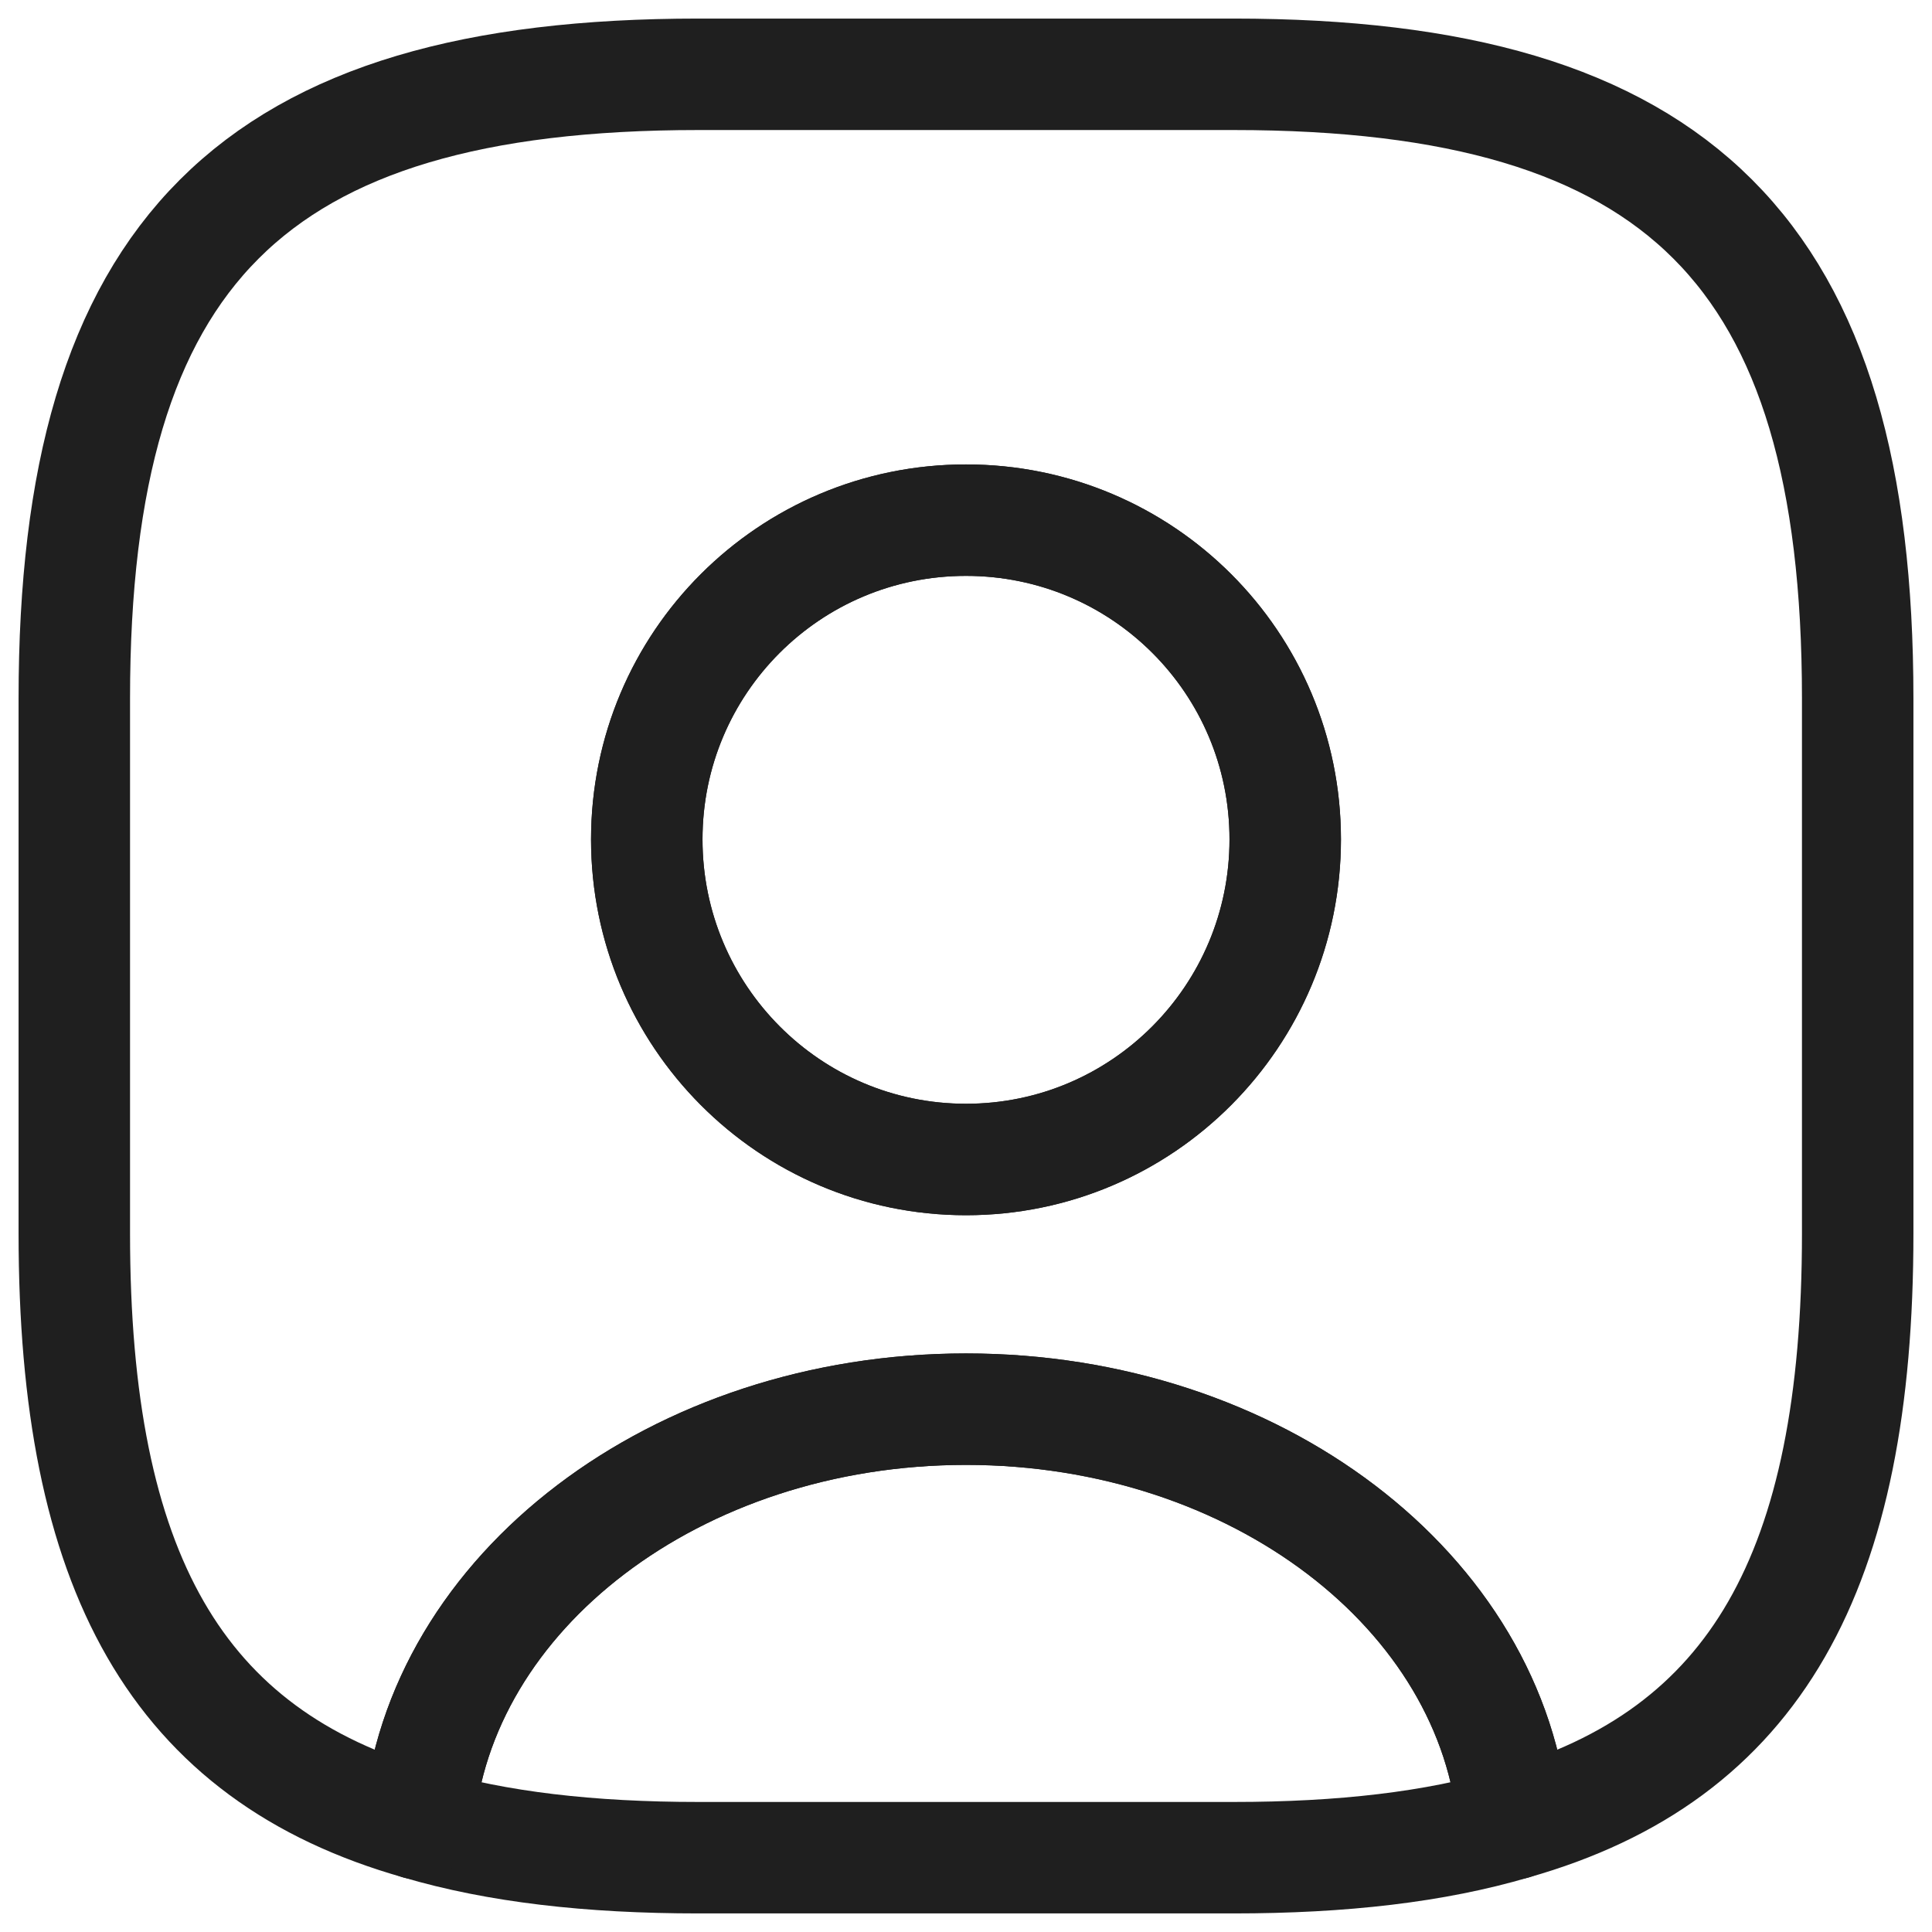 <svg width="26" height="26" viewBox="0 0 26 26" fill="none" xmlns="http://www.w3.org/2000/svg">
<path d="M20.368 24.544C19.312 24.856 18.064 25 16.6 25H9.4C7.936 25 6.688 24.856 5.632 24.544C5.896 21.424 9.1 18.964 13 18.964C16.9 18.964 20.104 21.424 20.368 24.544Z" stroke="#1F1F1F" stroke-width="1.5" stroke-linecap="round" stroke-linejoin="round"/>
<path d="M16.6 1H9.4C3.4 1 1 3.4 1 9.4V16.6C1 21.136 2.368 23.62 5.632 24.544C5.896 21.424 9.1 18.964 13 18.964C16.9 18.964 20.104 21.424 20.368 24.544C23.632 23.62 25 21.136 25 16.6V9.4C25 3.4 22.6 1 16.6 1ZM13 15.604C10.624 15.604 8.704 13.672 8.704 11.296C8.704 8.92 10.624 7 13 7C15.376 7 17.296 8.92 17.296 11.296C17.296 13.672 15.376 15.604 13 15.604Z" stroke="#1F1F1F" stroke-width="1.5" stroke-linecap="round" stroke-linejoin="round"/>
<path d="M17.296 11.296C17.296 13.672 15.376 15.604 13 15.604C10.624 15.604 8.704 13.672 8.704 11.296C8.704 8.92 10.624 7 13 7C15.376 7 17.296 8.92 17.296 11.296Z" stroke="#1F1F1F" stroke-width="1.5" stroke-linecap="round" stroke-linejoin="round"/>
</svg>
